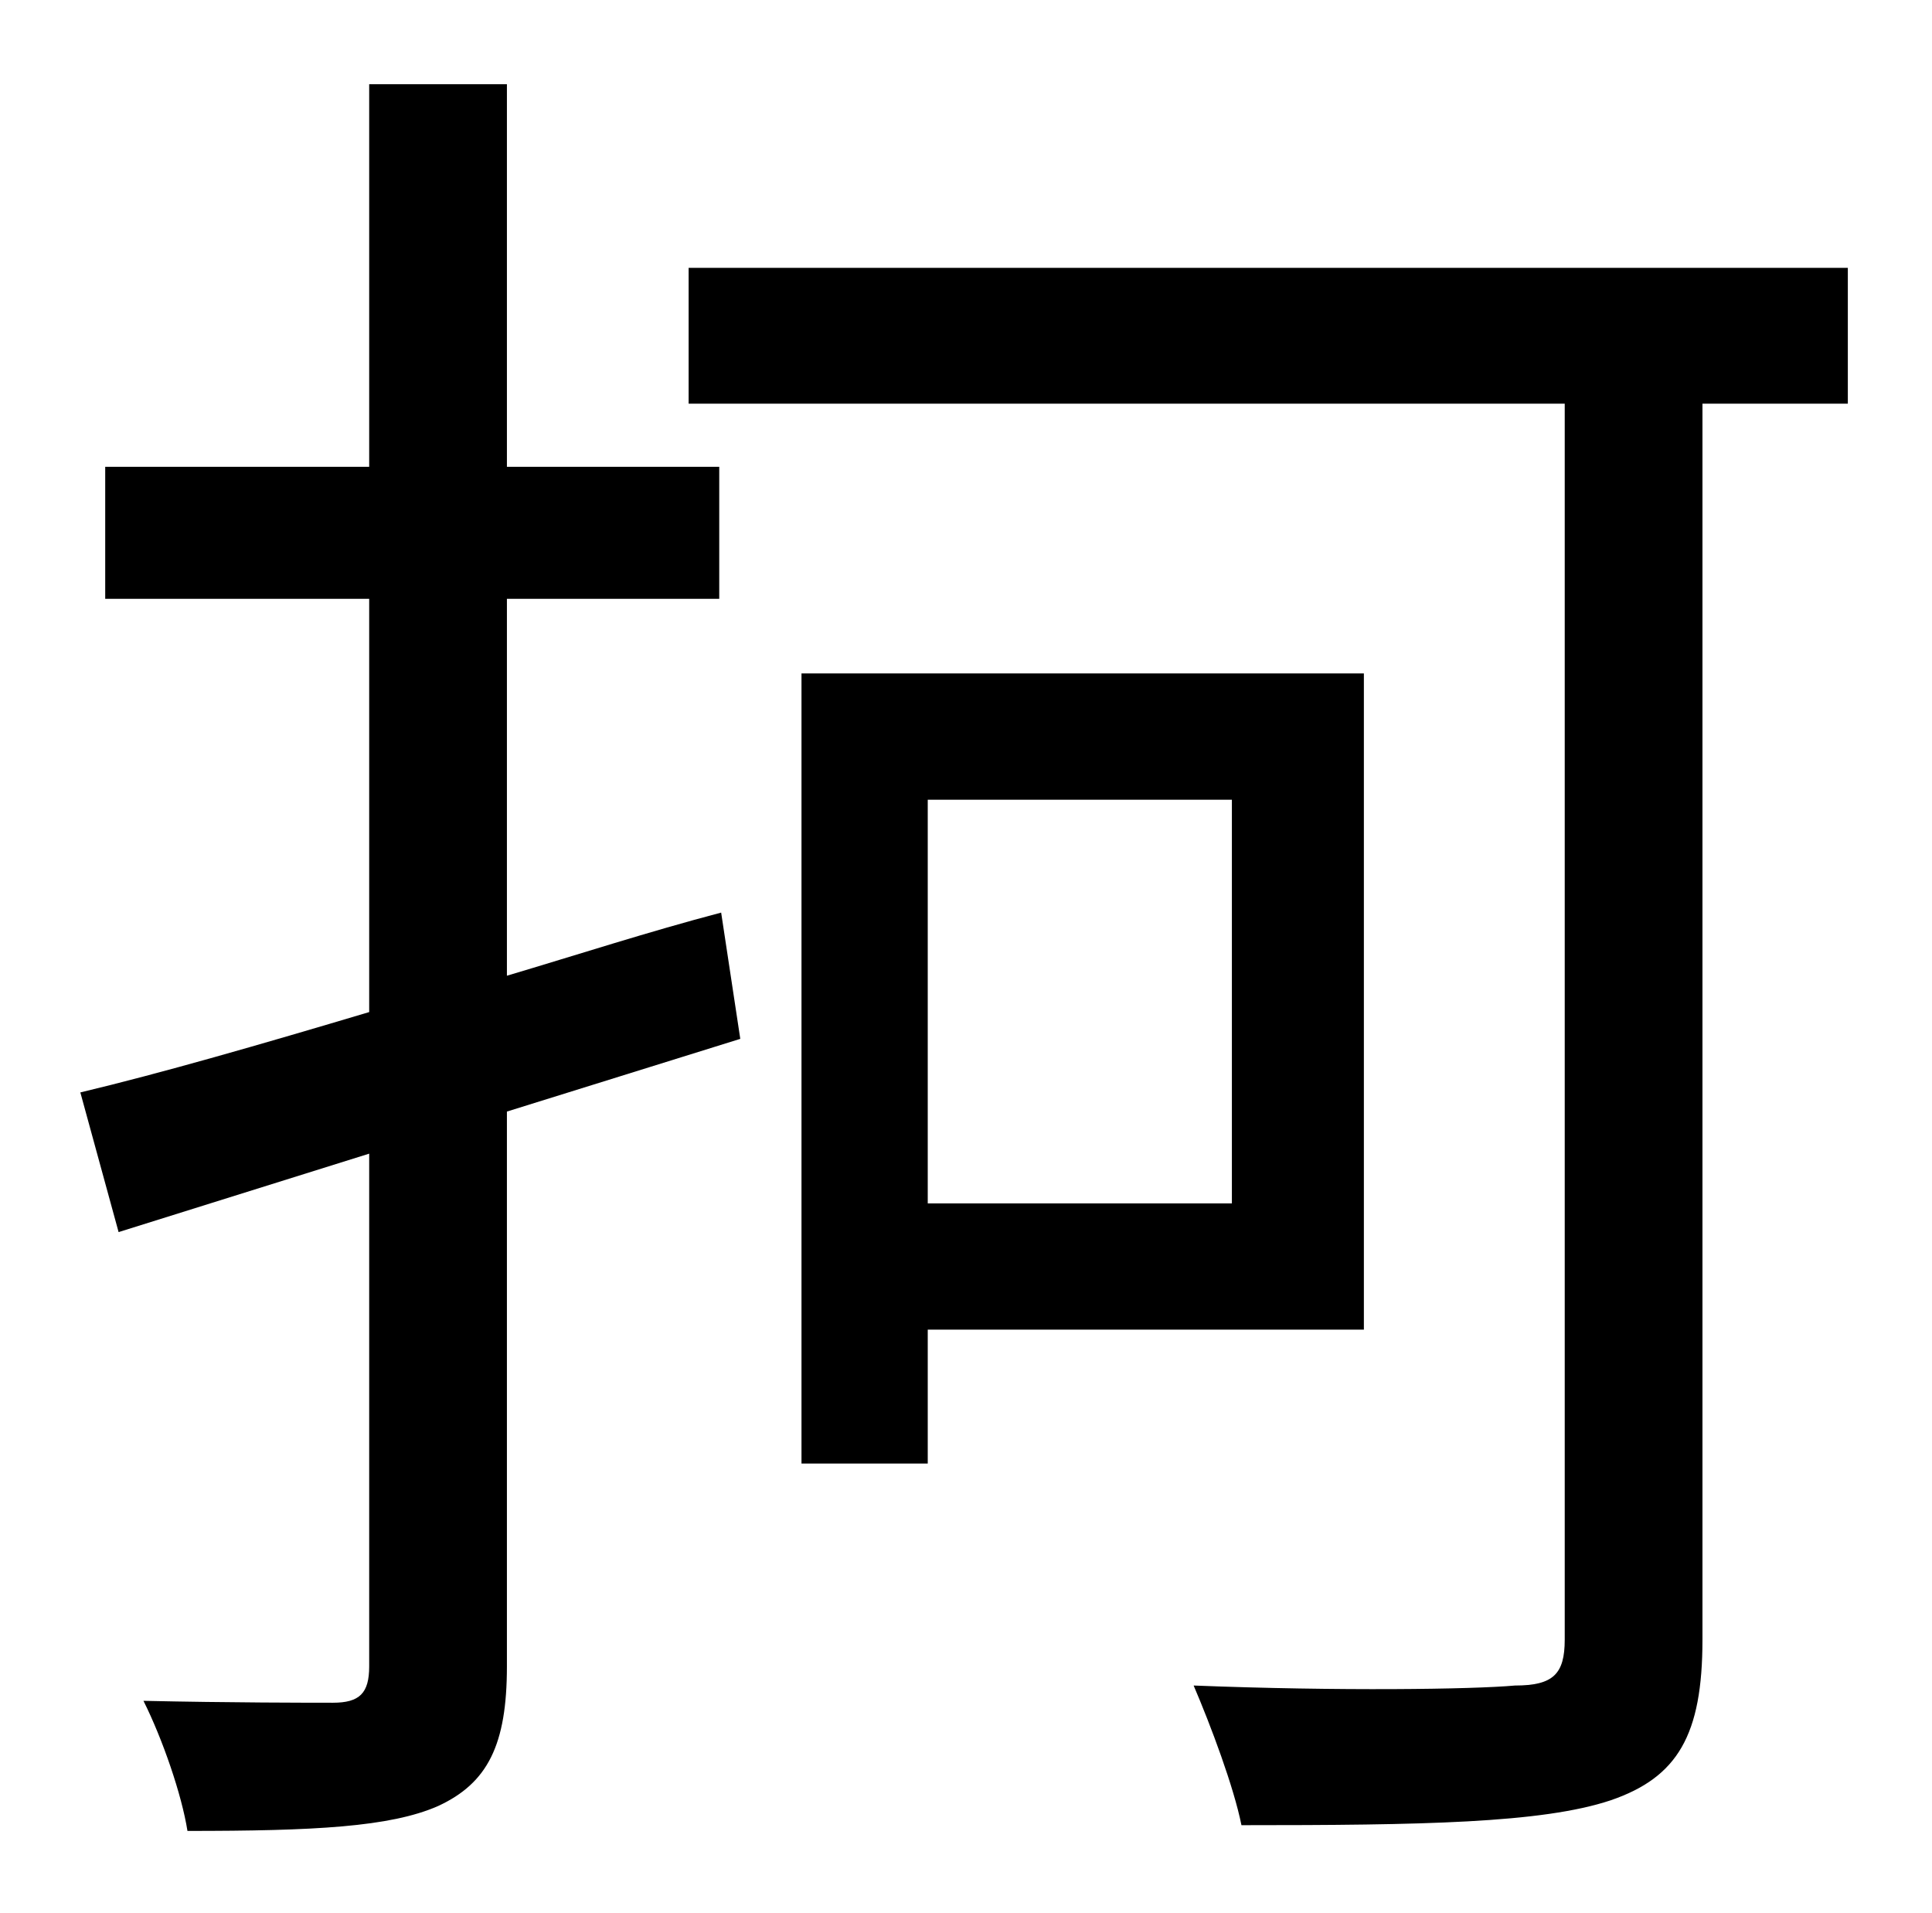 <?xml version="1.0" standalone="no"?>
<!DOCTYPE svg PUBLIC "-//W3C//DTD SVG 1.1//EN" "http://www.w3.org/Graphics/SVG/1.1/DTD/svg11.dtd" >
<svg xmlns="http://www.w3.org/2000/svg" xmlns:xlink="http://www.w3.org/1999/xlink" version="1.1" viewBox="-10 0 1010 1000">
   <path fill="currentColor"
d="M367 477l10 66l-122 38v290c0 41 -10 61 -36 73c-25 11 -65 13 -131 13c-3 -19 -13 -48 -23 -68c45 1 87 1 99 1c14 0 19 -5 19 -19v-268l-131 41l-20 -73c42 -10 94 -25 151 -42v-216h-138v-69h138v-200h72v200h111v69h-111v197c37 -11 74 -23 112 -33zM634 418h-159
v211h159v-211zM703 695h-228v70h-66v-413h294v343zM956 140v71h-76v646c0 50 -13 72 -48 84c-36 12 -99 13 -193 13c-4 -20 -16 -52 -25 -73c76 3 146 2 168 0c20 0 26 -6 26 -24v-646h-458v-71h606z" />
</svg>
